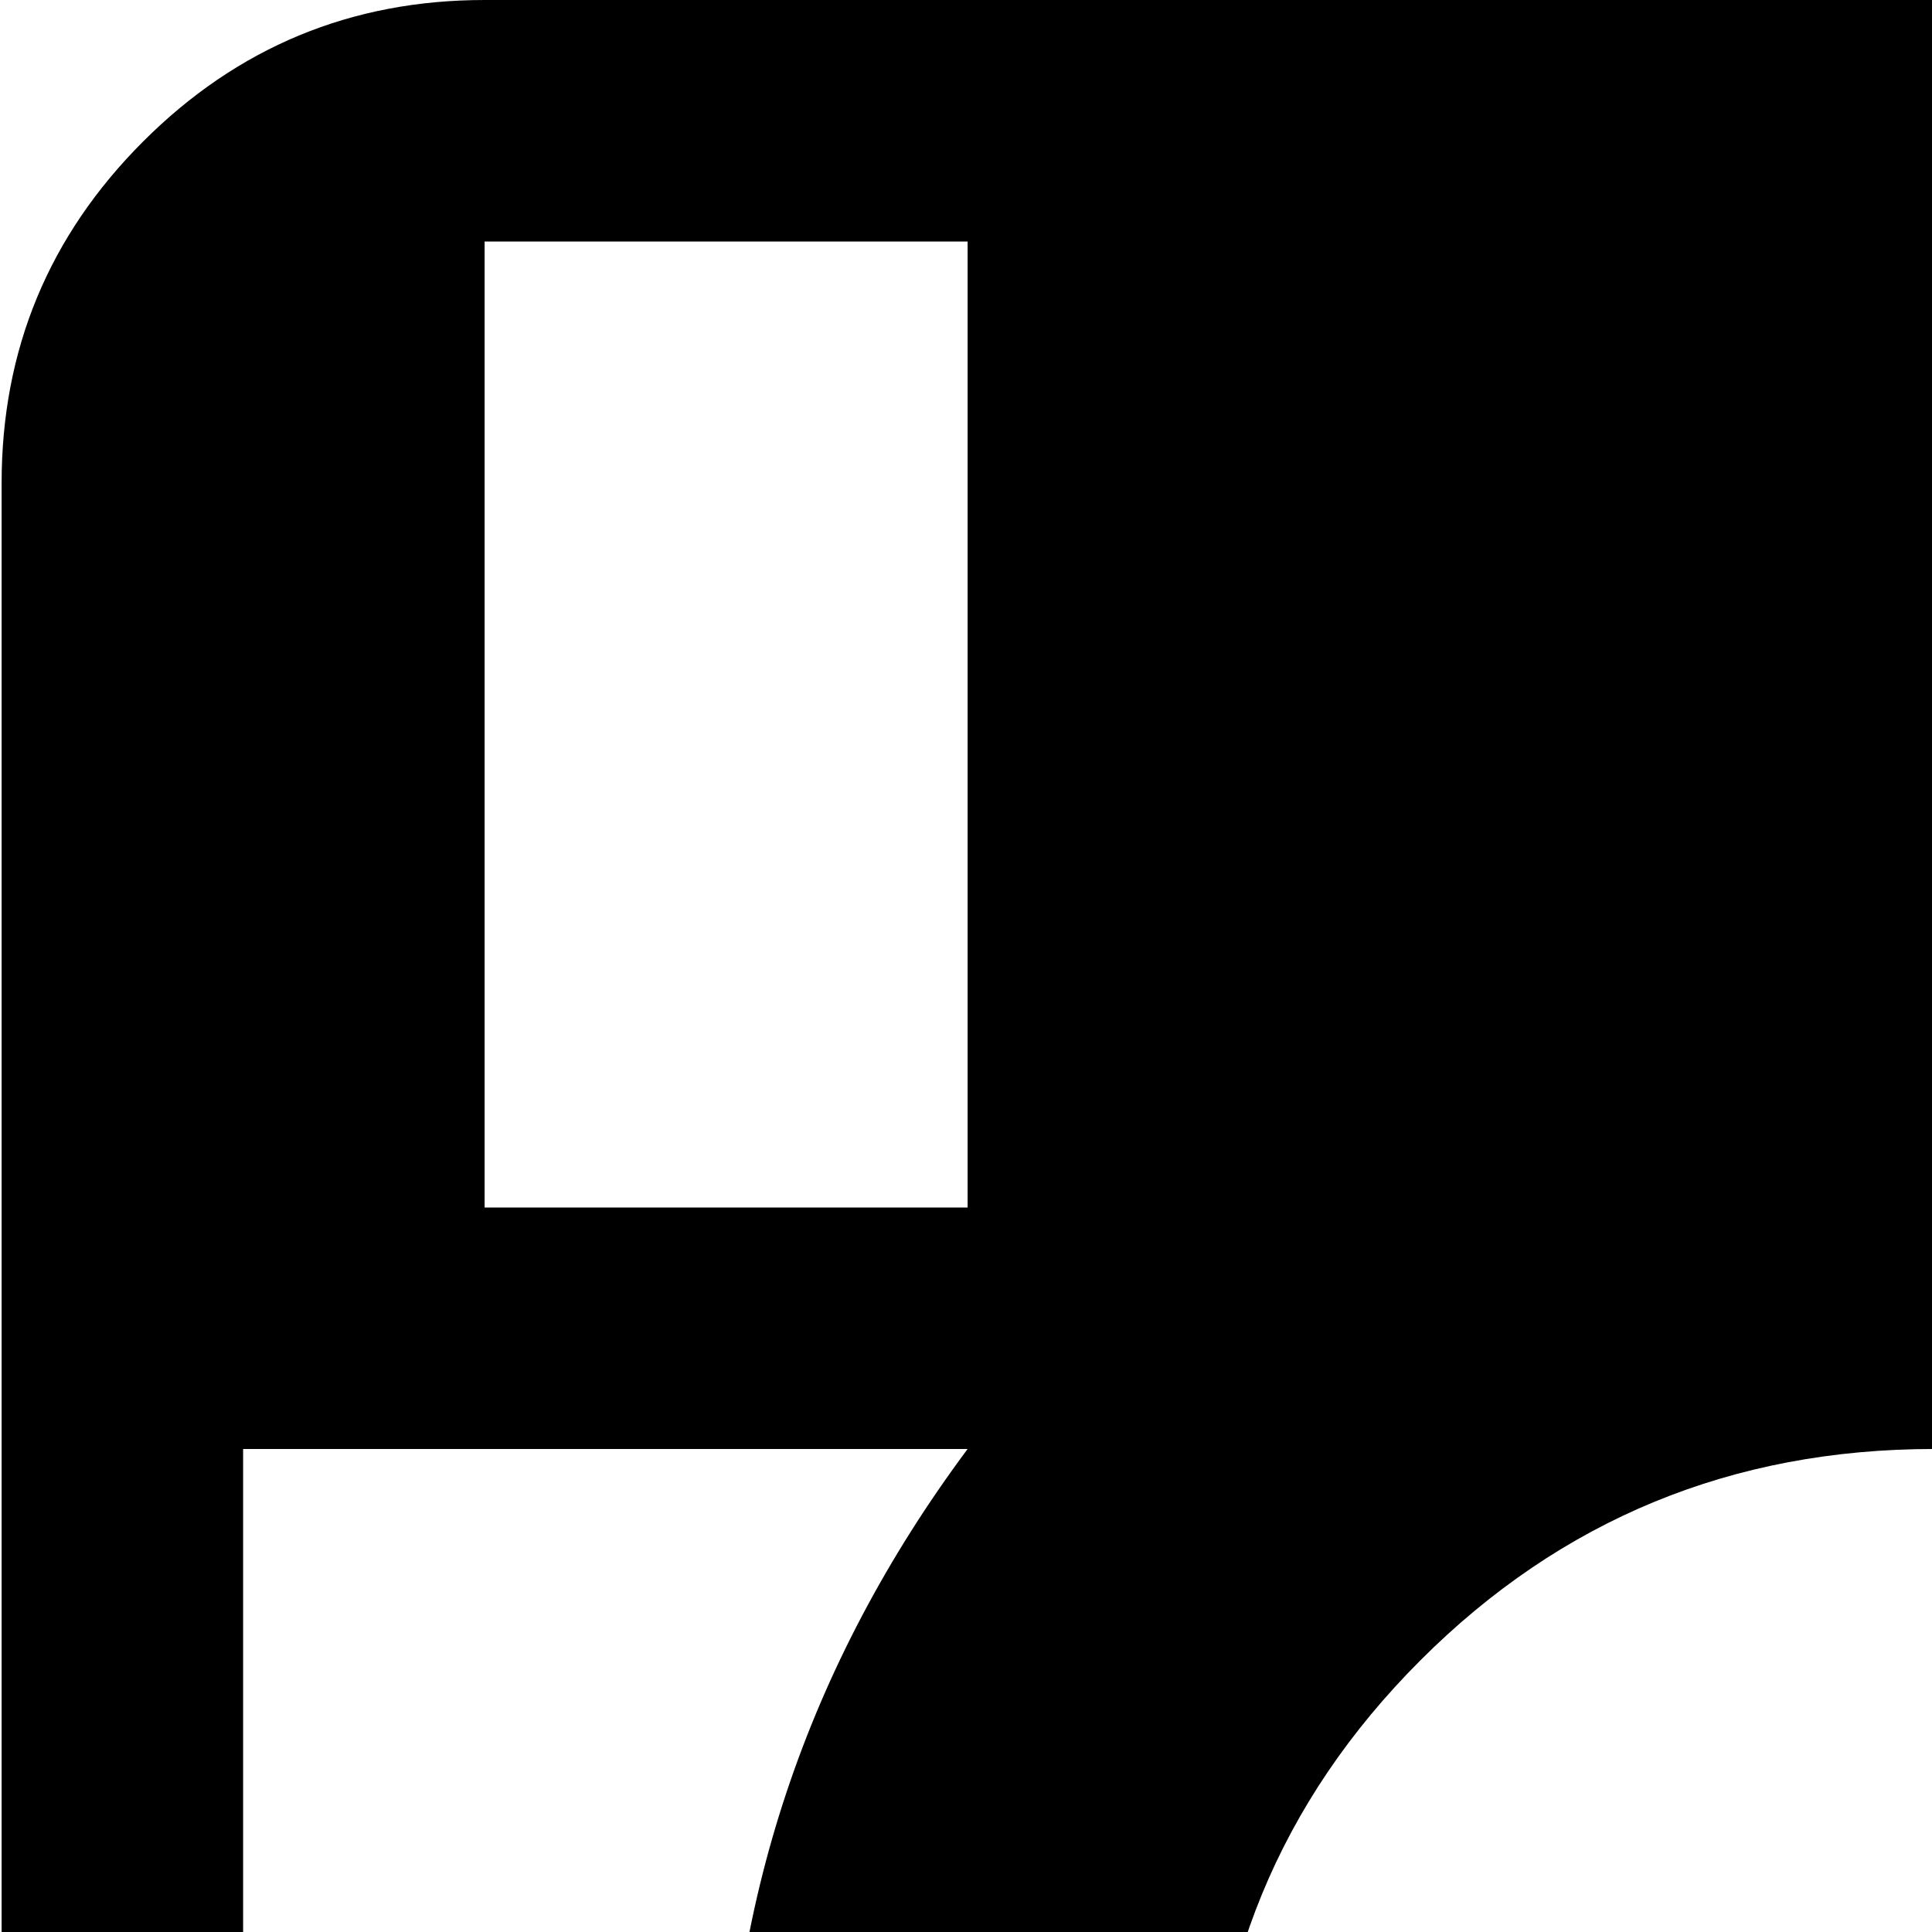 <svg xmlns="http://www.w3.org/2000/svg" version="1.1" viewBox="0 0 512 512" fill="currentColor"><path fill="currentColor" d="M896.428 1024h-768q-53 0-90.5-37.5T.428 896V128q0-53 37.5-90.5t90.5-37.5h768q53 0 90.5 37.5t37.5 90.5v768q0 53-37.5 90.5t-90.5 37.5m-640-960h-128v256h128zm256 320q-80 0-136 56t-56 136t56 136t136 56t136-56t56-136t-56-136t-136-56m384-224q0-13-9.5-22.5t-22.5-9.5h-64q-13 0-22.5 9.5t-9.5 22.5v64q0 13 9.5 22.5t22.5 9.5h64q13 0 22.5-9.5t9.5-22.5zm64 224h-192q64 86 64 192q0 87-43 160.5T672.928 853t-160.5 43t-160.5-43t-116.5-116.5t-43-160.5q0-106 64-192h-192v512q0 27 18.5 45.5t45.5 18.5h768q26 0 45-18.5t19-45.5z"/></svg>